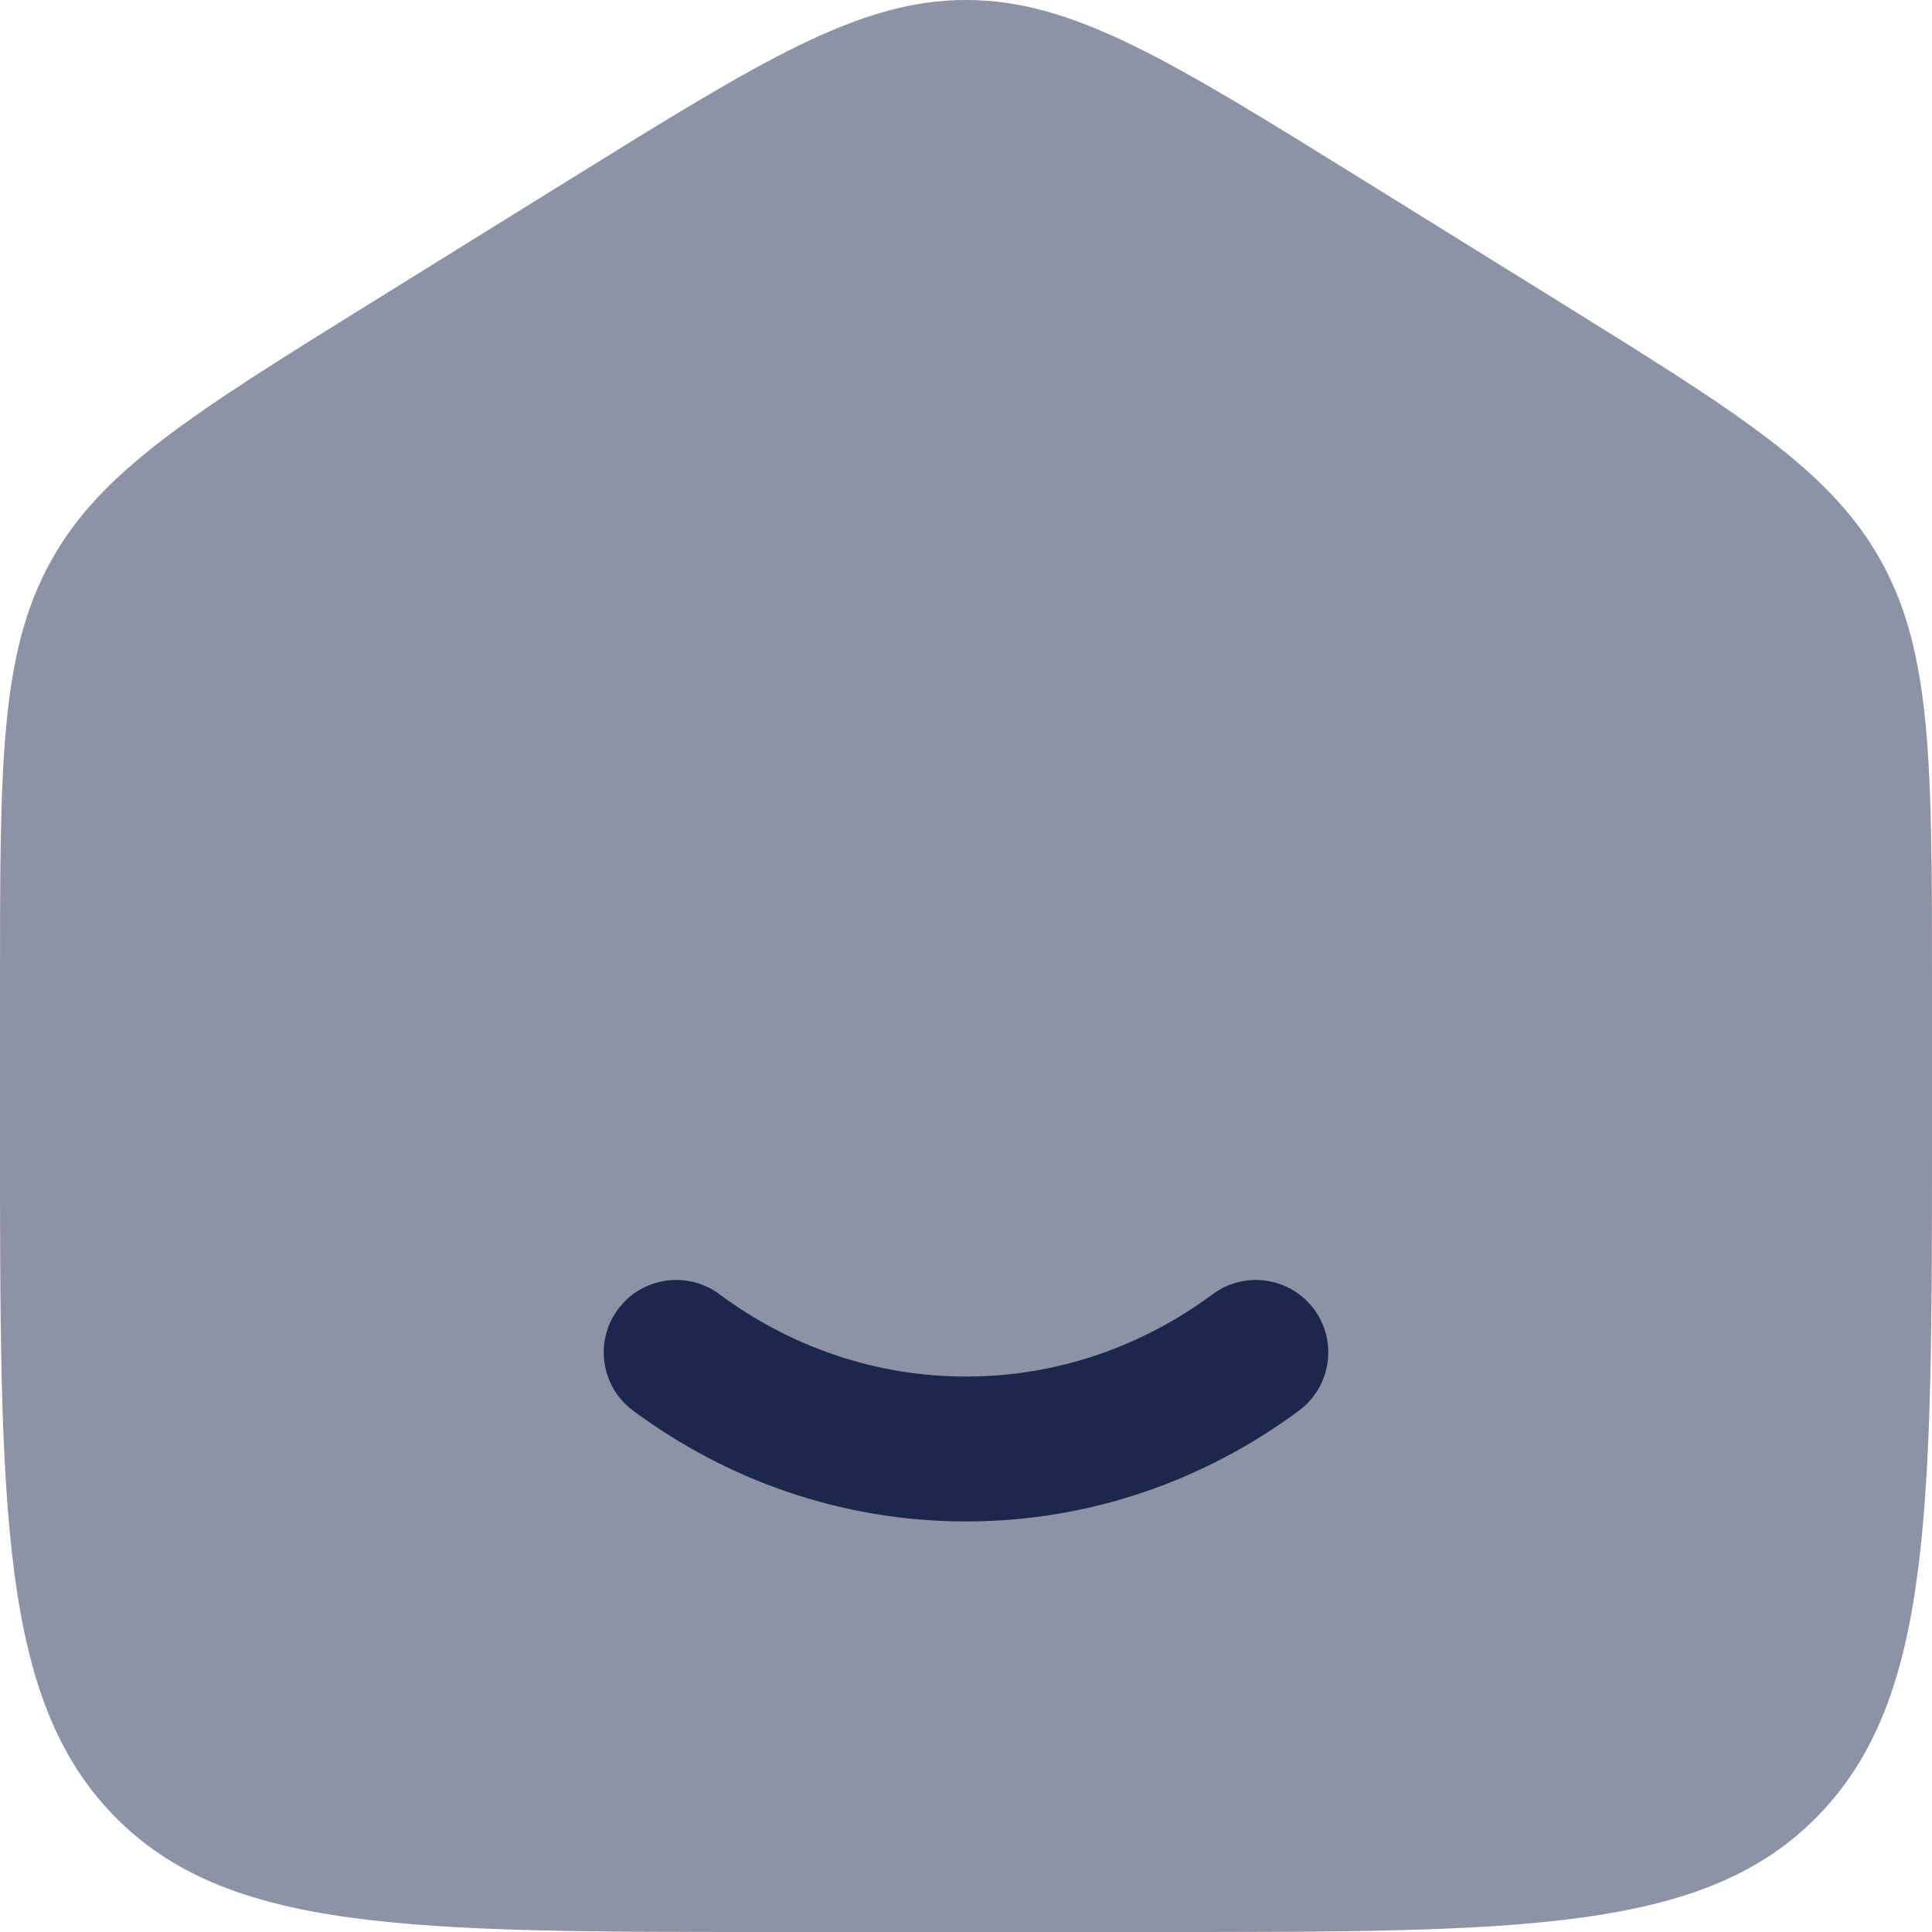 <svg width="50" height="50" viewBox="0 0 50 50" fill="none" xmlns="http://www.w3.org/2000/svg">
<path opacity="0.5" d="M0 25.51C0 19.789 1.49012e-07 16.928 1.298 14.557C2.596 12.185 4.967 10.714 9.71 7.77L14.71 4.667C19.724 1.556 22.23 0 25 0C27.77 0 30.276 1.556 35.29 4.667L40.29 7.77C45.033 10.714 47.404 12.185 48.702 14.557C50 16.928 50 19.789 50 25.51V29.312C50 39.065 50 43.941 47.071 46.97C44.142 50 39.428 50 30 50H20C10.572 50 5.858 50 2.929 46.97C2.98023e-07 43.941 0 39.065 0 29.312V25.51Z" fill="#1C274C"/>
<path d="M18.617 33.494C17.785 32.877 16.61 33.052 15.994 33.883C15.377 34.715 15.552 35.89 16.384 36.507C18.815 38.309 21.788 39.375 25 39.375C28.212 39.375 31.186 38.309 33.617 36.507C34.449 35.89 34.623 34.715 34.007 33.883C33.39 33.052 32.215 32.877 31.384 33.494C29.563 34.843 27.365 35.625 25 35.625C22.635 35.625 20.438 34.843 18.617 33.494Z" fill="#1C274C"/>
</svg>
